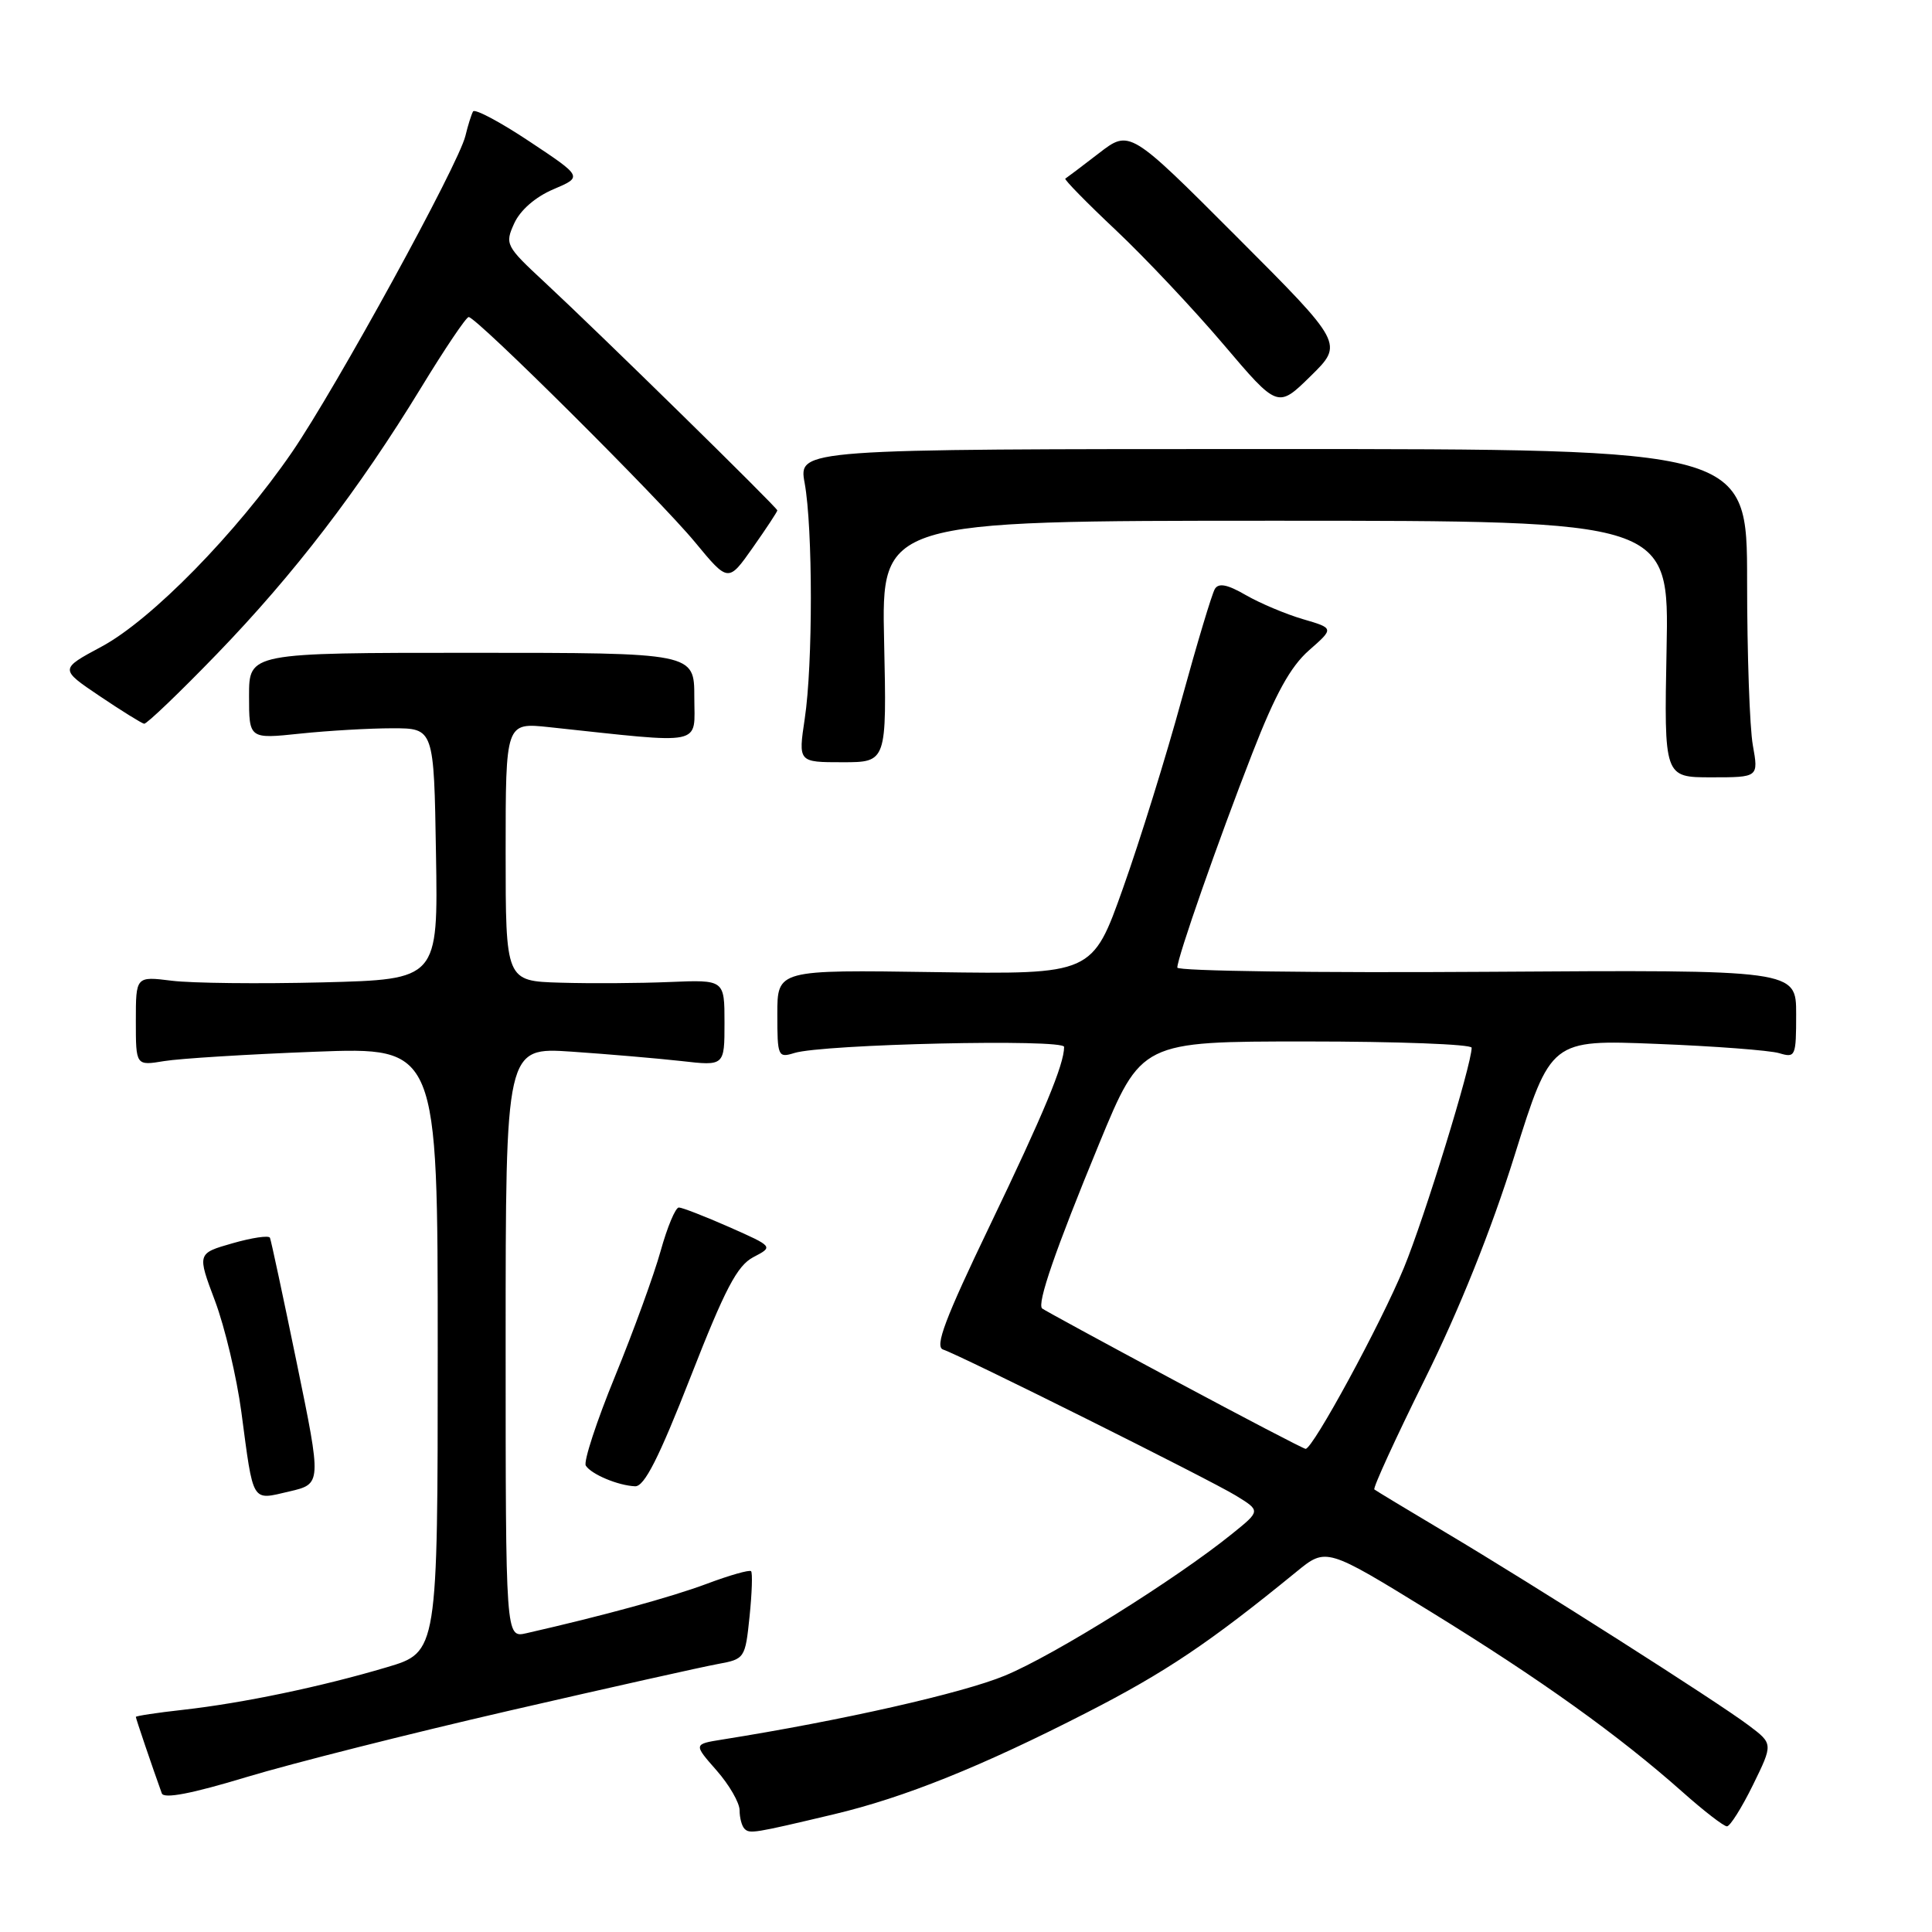 <?xml version="1.0" encoding="UTF-8" standalone="no"?>
<!DOCTYPE svg PUBLIC "-//W3C//DTD SVG 1.1//EN" "http://www.w3.org/Graphics/SVG/1.1/DTD/svg11.dtd" >
<svg xmlns="http://www.w3.org/2000/svg" xmlns:xlink="http://www.w3.org/1999/xlink" version="1.1" viewBox="0 0 256 256">
 <g >
 <path fill="currentColor"
d=" M 110.50 240.40 C 119.81 238.19 130.05 234.08 144.00 226.93 C 154.45 221.58 160.27 217.67 171.78 208.27 C 175.73 205.04 175.73 205.04 189.62 213.59 C 204.17 222.55 214.48 229.93 222.99 237.49 C 225.78 239.97 228.41 242.00 228.83 242.00 C 229.24 242.00 230.79 239.54 232.27 236.53 C 234.95 231.06 234.95 231.06 231.72 228.63 C 227.62 225.53 203.27 210.03 191.50 203.03 C 186.55 200.08 182.32 197.53 182.11 197.36 C 181.89 197.19 184.90 190.63 188.79 182.77 C 193.33 173.62 197.60 162.99 200.68 153.13 C 205.50 137.76 205.50 137.76 219.50 138.32 C 227.20 138.62 234.51 139.18 235.75 139.55 C 237.91 140.20 238.00 139.99 238.00 134.37 C 238.00 128.50 238.00 128.50 197.00 128.77 C 174.45 128.92 156.00 128.67 156.00 128.21 C 156.00 126.89 161.39 111.48 165.94 99.81 C 168.99 91.96 170.99 88.34 173.44 86.18 C 176.78 83.25 176.78 83.25 172.64 82.04 C 170.36 81.37 166.97 79.94 165.09 78.86 C 162.66 77.45 161.49 77.21 160.98 78.03 C 160.59 78.67 158.61 85.27 156.57 92.70 C 154.54 100.14 151.05 111.38 148.81 117.67 C 144.75 129.11 144.75 129.11 123.88 128.81 C 103.00 128.50 103.00 128.50 103.00 134.37 C 103.00 139.99 103.09 140.20 105.25 139.53 C 109.02 138.35 141.00 137.63 141.00 138.72 C 141.00 141.05 138.31 147.51 131.15 162.41 C 125.22 174.75 123.83 178.44 124.96 178.82 C 127.40 179.64 160.27 196.04 163.77 198.18 C 167.04 200.19 167.04 200.19 163.27 203.23 C 155.84 209.24 139.69 219.33 133.15 222.03 C 127.56 224.35 111.54 227.98 95.70 230.50 C 91.89 231.11 91.89 231.11 94.95 234.59 C 96.63 236.50 98.00 238.88 98.00 239.87 C 98.00 240.86 98.29 241.96 98.65 242.32 C 99.34 243.01 99.85 242.93 110.50 240.40 Z  M 67.50 226.67 C 80.70 223.63 93.13 220.85 95.12 220.49 C 98.68 219.84 98.75 219.73 99.32 214.20 C 99.64 211.10 99.73 208.40 99.52 208.19 C 99.31 207.98 96.66 208.73 93.63 209.87 C 88.89 211.64 79.93 214.09 69.75 216.41 C 67.00 217.04 67.00 217.04 67.00 177.90 C 67.00 138.76 67.00 138.76 75.75 139.35 C 80.56 139.68 87.09 140.24 90.25 140.59 C 96.00 141.25 96.00 141.25 96.00 135.53 C 96.00 129.82 96.00 129.82 88.75 130.12 C 84.76 130.29 78.24 130.33 74.25 130.21 C 67.00 130.00 67.00 130.00 67.00 112.87 C 67.00 95.74 67.00 95.74 72.75 96.35 C 93.64 98.58 92.00 98.92 92.00 92.39 C 92.00 86.50 92.00 86.50 62.50 86.50 C 33.00 86.50 33.00 86.50 33.00 92.21 C 33.00 97.92 33.00 97.92 39.75 97.21 C 43.46 96.82 48.98 96.50 52.00 96.50 C 57.50 96.50 57.50 96.50 57.77 113.14 C 58.05 129.78 58.05 129.78 42.77 130.17 C 34.37 130.38 25.36 130.28 22.75 129.95 C 18.00 129.36 18.00 129.36 18.00 135.29 C 18.00 141.22 18.00 141.22 21.75 140.60 C 23.81 140.26 32.81 139.70 41.75 139.36 C 58.00 138.74 58.00 138.74 58.00 178.83 C 58.00 218.92 58.00 218.92 51.25 220.92 C 42.61 223.49 32.19 225.67 24.25 226.56 C 20.81 226.94 18.00 227.37 18.00 227.50 C 18.00 227.71 20.13 233.99 21.44 237.63 C 21.71 238.38 25.38 237.68 32.67 235.47 C 38.63 233.67 54.30 229.71 67.50 226.67 Z  M 39.33 180.63 C 37.52 171.83 35.92 164.35 35.77 164.01 C 35.62 163.67 33.39 164.00 30.81 164.74 C 26.12 166.08 26.12 166.08 28.49 172.38 C 29.79 175.84 31.36 182.46 31.98 187.09 C 33.61 199.35 33.28 198.80 38.32 197.63 C 42.62 196.63 42.62 196.63 39.33 180.63 Z  M 91.49 182.49 C 96.07 170.78 97.67 167.71 99.82 166.58 C 102.49 165.19 102.49 165.19 96.62 162.59 C 93.39 161.17 90.39 160.00 89.95 160.00 C 89.50 160.00 88.42 162.59 87.54 165.75 C 86.66 168.91 83.94 176.39 81.49 182.38 C 79.04 188.36 77.30 193.68 77.62 194.20 C 78.34 195.35 81.91 196.85 84.16 196.94 C 85.38 196.98 87.30 193.20 91.49 182.49 Z  M 232.26 98.75 C 231.84 96.41 231.50 86.62 231.50 77.00 C 231.50 59.50 231.50 59.50 168.65 59.50 C 105.80 59.50 105.80 59.50 106.62 64.00 C 107.71 69.97 107.72 88.05 106.63 95.25 C 105.77 101.00 105.77 101.00 111.63 101.00 C 117.50 101.00 117.50 101.00 117.15 85.00 C 116.79 69.00 116.79 69.00 168.98 69.00 C 221.17 69.00 221.17 69.00 220.83 86.00 C 220.50 103.00 220.50 103.00 226.76 103.00 C 233.02 103.00 233.02 103.00 232.26 98.75 Z  M 28.73 86.67 C 38.95 76.10 47.53 64.92 55.82 51.33 C 58.94 46.21 61.77 42.01 62.10 42.01 C 63.12 41.99 87.39 66.14 92.09 71.84 C 96.50 77.18 96.50 77.18 99.75 72.56 C 101.54 70.02 103.00 67.80 103.00 67.63 C 103.00 67.26 79.58 44.29 72.17 37.40 C 67.00 32.60 66.88 32.36 68.14 29.59 C 68.94 27.84 70.95 26.09 73.33 25.08 C 77.21 23.43 77.21 23.43 70.15 18.74 C 66.27 16.16 62.91 14.37 62.68 14.77 C 62.46 15.17 62.00 16.62 61.67 18.00 C 60.75 21.83 44.53 51.40 38.69 59.92 C 31.33 70.63 20.07 82.13 13.46 85.68 C 7.90 88.66 7.90 88.66 13.20 92.23 C 16.11 94.19 18.77 95.84 19.10 95.90 C 19.43 95.95 23.77 91.80 28.73 86.67 Z  M 163.86 31.36 C 149.68 17.16 149.68 17.16 145.59 20.32 C 143.34 22.06 141.34 23.56 141.16 23.67 C 140.97 23.77 143.99 26.86 147.88 30.52 C 151.77 34.19 158.18 41.00 162.13 45.65 C 169.31 54.11 169.31 54.11 173.67 49.83 C 178.03 45.55 178.03 45.55 163.86 31.36 Z  M 155.50 182.85 C 146.15 177.84 138.32 173.58 138.09 173.38 C 137.38 172.75 139.84 165.62 145.63 151.58 C 151.23 138.00 151.23 138.00 173.11 138.00 C 185.15 138.00 195.00 138.37 195.00 138.83 C 195.00 141.08 188.74 161.41 186.02 168.00 C 182.94 175.47 173.95 192.01 173.00 191.98 C 172.72 191.97 164.85 187.86 155.50 182.85 Z "/>
</g>
</svg>